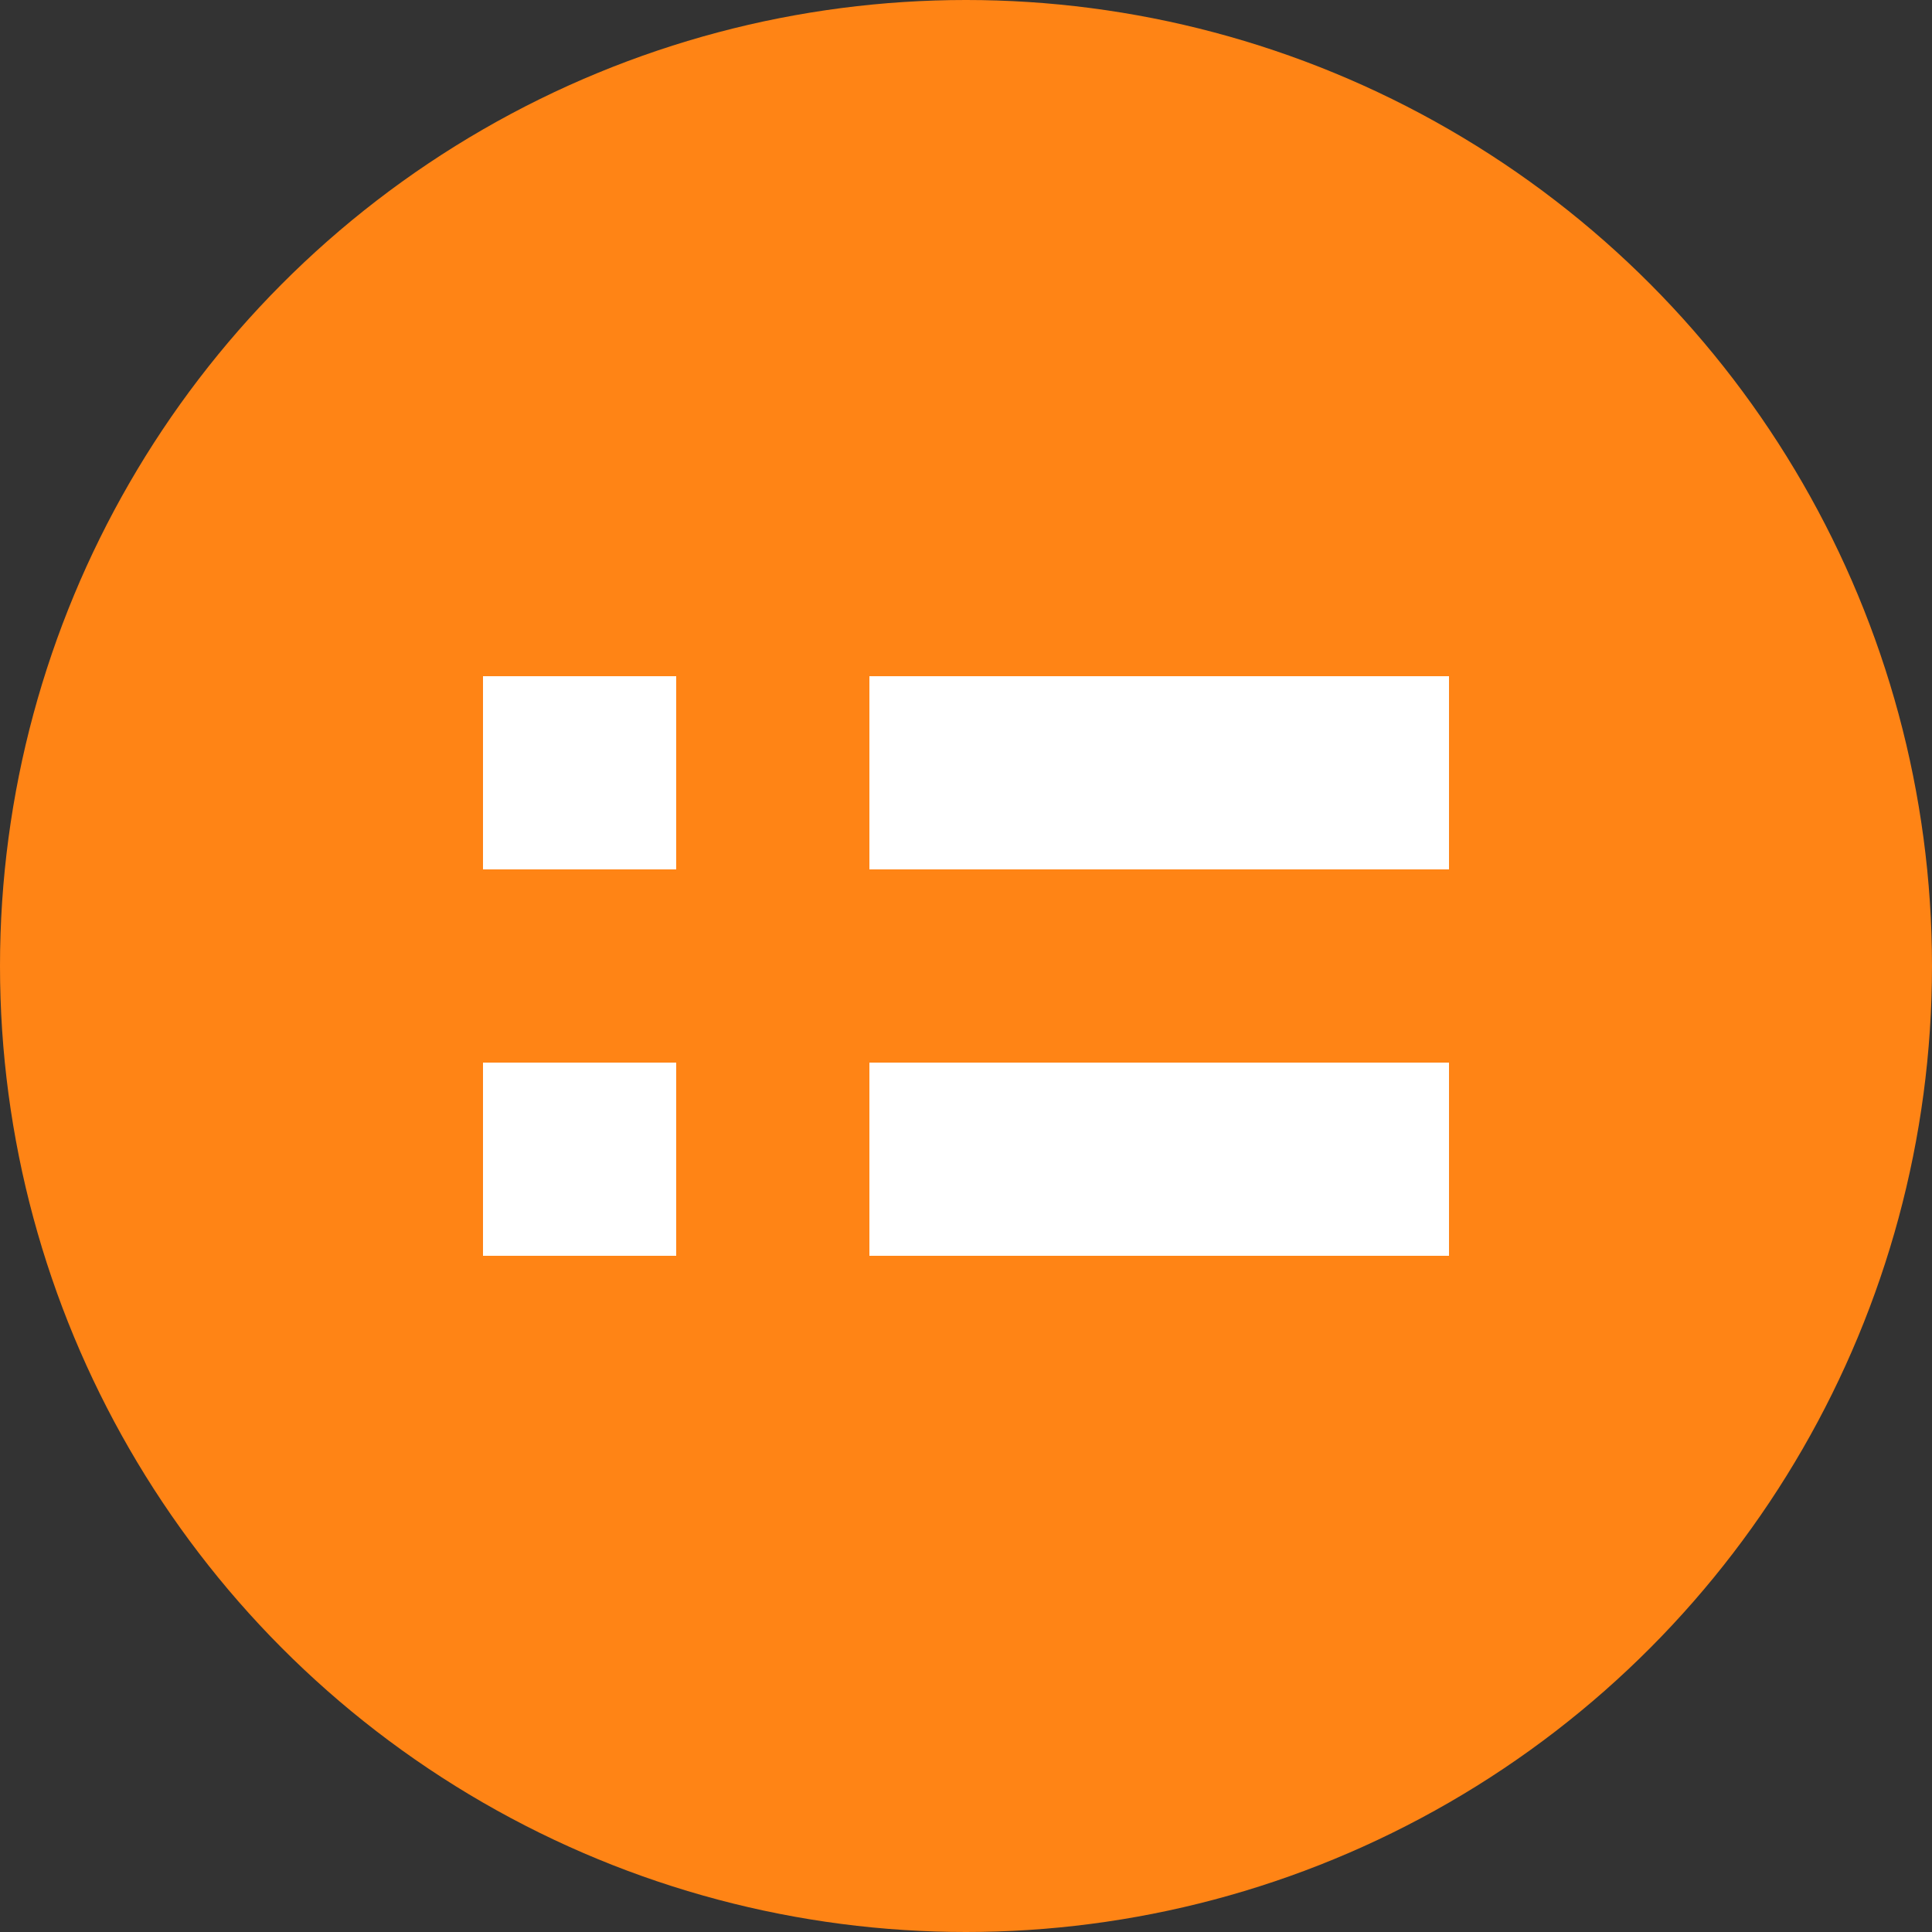 <svg xmlns="http://www.w3.org/2000/svg" width="20" height="20" viewBox="0 0 20 20">
    <rect x="0" y="0" width="20" height="20" fill="#333333" stroke="none"/>
    <g fill="none" fill-rule="evenodd">
        <circle cx="10" cy="10" r="10" fill="#FF8415"/>
        <path fill="#FFF" d="M7 11v2H5v-2h2zm8 0v2H9v-2h6zM7 7v2H5V7h2zm8 0v2H9V7h6z"/>
    </g>
</svg>
